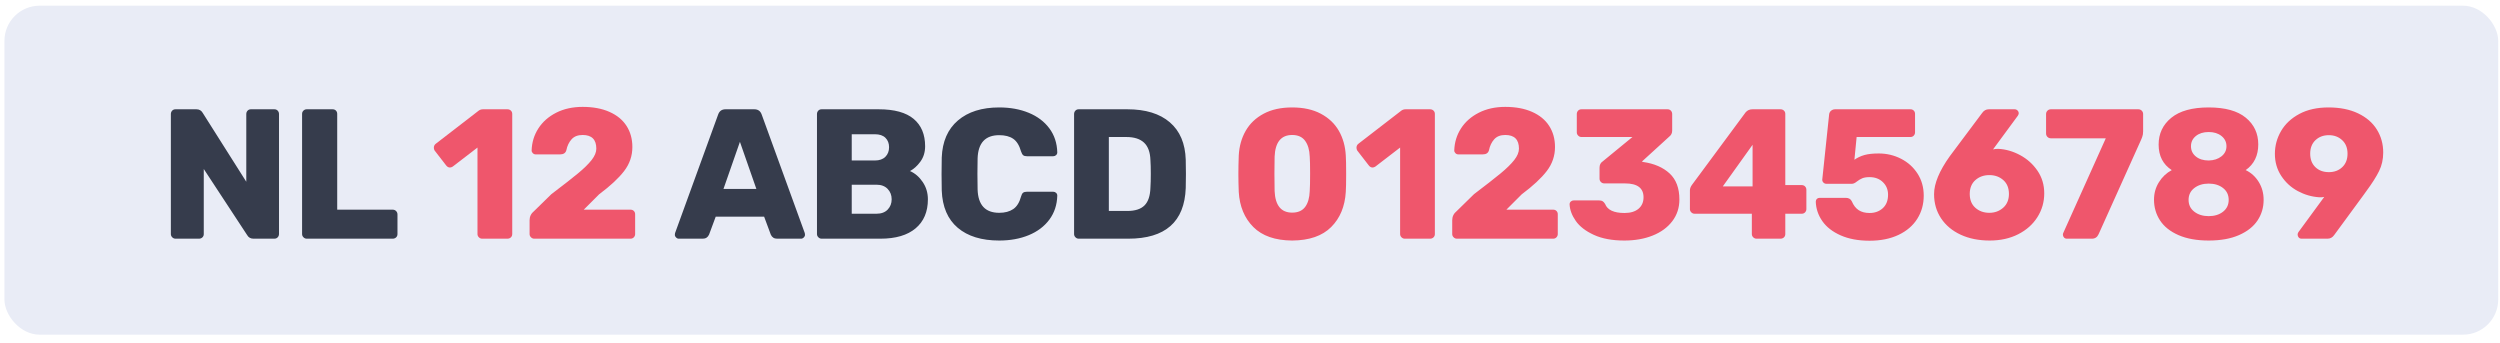 <?xml version="1.0" encoding="UTF-8"?>
<svg width="284px" height="39px" viewBox="0 0 284 39" version="1.1" xmlns="http://www.w3.org/2000/svg" xmlns:xlink="http://www.w3.org/1999/xlink">
    <!-- Generator: Sketch 50.2 (55047) - http://www.bohemiancoding.com/sketch -->
    <title>2. IBAN</title>
    <desc>Created with Sketch.</desc>
    <defs></defs>
    <g id="Page-1" stroke="none" stroke-width="1" fill="none" fill-rule="evenodd">
        <g id="Desktop-HD-Copy-9" transform="translate(-574, -312)">
            <g id="2.-IBAN" transform="translate(574.098, 312.099)">
                <rect id="Rectangle-3-Copy-3" fill="#E9ECF6" x="0.406" y="0.547" width="283.293" height="37.373" rx="4"></rect>
                <path d="M19.837,27.016 C19.697,27.016 19.574,26.963 19.469,26.858 C19.364,26.753 19.312,26.631 19.312,26.491 L19.312,12.862 C19.312,12.708 19.361,12.578 19.459,12.473 C19.557,12.368 19.683,12.316 19.837,12.316 L22.21,12.316 C22.532,12.316 22.77,12.449 22.924,12.715 L27.88,20.548 L27.88,12.862 C27.88,12.708 27.929,12.578 28.027,12.473 C28.125,12.368 28.251,12.316 28.405,12.316 L31.072,12.316 C31.226,12.316 31.352,12.368 31.45,12.473 C31.548,12.578 31.597,12.708 31.597,12.862 L31.597,26.47 C31.597,26.624 31.548,26.753 31.45,26.858 C31.352,26.963 31.226,27.016 31.072,27.016 L28.699,27.016 C28.377,27.016 28.139,26.883 27.985,26.617 L23.05,19.099 L23.05,26.491 C23.05,26.645 22.997,26.771 22.892,26.869 C22.787,26.967 22.658,27.016 22.504,27.016 L19.837,27.016 Z M34.744,27.016 C34.604,27.016 34.482,26.963 34.377,26.858 C34.272,26.753 34.219,26.631 34.219,26.491 L34.219,12.841 C34.219,12.687 34.272,12.561 34.377,12.463 C34.482,12.365 34.604,12.316 34.744,12.316 L37.684,12.316 C37.838,12.316 37.964,12.365 38.062,12.463 C38.16,12.561 38.209,12.687 38.209,12.841 L38.209,23.719 L44.509,23.719 C44.663,23.719 44.793,23.771 44.898,23.876 C45.003,23.981 45.055,24.111 45.055,24.265 L45.055,26.491 C45.055,26.645 45.003,26.771 44.898,26.869 C44.793,26.967 44.663,27.016 44.509,27.016 L34.744,27.016 Z M77.006,27.016 C76.894,27.016 76.792,26.97 76.701,26.879 C76.61,26.788 76.565,26.687 76.565,26.575 C76.565,26.491 76.572,26.428 76.586,26.386 L81.479,12.925 C81.619,12.519 81.899,12.316 82.319,12.316 L85.595,12.316 C86.015,12.316 86.295,12.519 86.435,12.925 L91.328,26.386 C91.342,26.428 91.349,26.491 91.349,26.575 C91.349,26.687 91.303,26.788 91.212,26.879 C91.121,26.97 91.02,27.016 90.908,27.016 L88.178,27.016 C87.842,27.016 87.604,26.862 87.464,26.554 L86.708,24.517 L81.206,24.517 L80.45,26.554 C80.31,26.862 80.072,27.016 79.736,27.016 L77.006,27.016 Z M82.088,21.367 L85.826,21.367 L83.957,16.012 L82.088,21.367 Z M93.236,27.016 C93.096,27.016 92.974,26.963 92.869,26.858 C92.764,26.753 92.711,26.631 92.711,26.491 L92.711,12.862 C92.711,12.708 92.76,12.578 92.858,12.473 C92.956,12.368 93.082,12.316 93.236,12.316 L99.725,12.316 C101.503,12.316 102.826,12.68 103.694,13.408 C104.562,14.136 104.996,15.172 104.996,16.516 C104.996,17.188 104.818,17.769 104.461,18.259 C104.104,18.749 103.708,19.106 103.274,19.33 C103.848,19.582 104.331,19.998 104.723,20.579 C105.115,21.16 105.311,21.815 105.311,22.543 C105.311,23.957 104.846,25.056 103.915,25.84 C102.984,26.624 101.65,27.016 99.914,27.016 L93.236,27.016 Z M99.284,18.133 C99.802,18.133 100.201,17.993 100.481,17.713 C100.761,17.433 100.901,17.069 100.901,16.621 C100.901,16.187 100.765,15.833 100.492,15.56 C100.219,15.287 99.816,15.151 99.284,15.151 L96.659,15.151 L96.659,18.133 L99.284,18.133 Z M99.473,24.181 C100.019,24.181 100.443,24.023 100.744,23.708 C101.045,23.393 101.195,23.005 101.195,22.543 C101.195,22.067 101.041,21.671 100.733,21.356 C100.425,21.041 100.005,20.884 99.473,20.884 L96.659,20.884 L96.659,24.181 L99.473,24.181 Z M113.415,27.226 C111.413,27.226 109.842,26.743 108.701,25.777 C107.56,24.811 106.954,23.397 106.884,21.535 C106.87,21.157 106.863,20.541 106.863,19.687 C106.863,18.819 106.87,18.189 106.884,17.797 C106.954,15.977 107.567,14.573 108.722,13.586 C109.877,12.599 111.441,12.106 113.415,12.106 C114.661,12.106 115.778,12.309 116.765,12.715 C117.752,13.121 118.532,13.709 119.106,14.479 C119.68,15.249 119.981,16.159 120.009,17.209 C120.009,17.335 119.964,17.44 119.873,17.524 C119.782,17.608 119.673,17.65 119.547,17.65 L116.565,17.65 C116.369,17.65 116.226,17.611 116.135,17.534 C116.044,17.457 115.963,17.314 115.893,17.104 C115.697,16.418 115.4,15.938 115.001,15.665 C114.602,15.392 114.073,15.256 113.415,15.256 C111.833,15.256 111.014,16.138 110.958,17.902 C110.944,18.28 110.937,18.861 110.937,19.645 C110.937,20.429 110.944,21.024 110.958,21.43 C111.014,23.194 111.833,24.076 113.415,24.076 C114.059,24.076 114.588,23.936 115.001,23.656 C115.414,23.376 115.711,22.9 115.893,22.228 C115.949,22.018 116.026,21.874 116.124,21.797 C116.222,21.72 116.369,21.682 116.565,21.682 L119.547,21.682 C119.673,21.682 119.782,21.724 119.873,21.808 C119.964,21.892 120.009,21.997 120.009,22.123 C119.981,23.173 119.68,24.083 119.106,24.853 C118.532,25.623 117.752,26.211 116.765,26.617 C115.778,27.023 114.661,27.226 113.415,27.226 Z M122.443,27.016 C122.303,27.016 122.18,26.963 122.075,26.858 C121.97,26.753 121.918,26.631 121.918,26.491 L121.918,12.862 C121.918,12.708 121.967,12.578 122.065,12.473 C122.163,12.368 122.289,12.316 122.443,12.316 L127.966,12.316 C130.038,12.316 131.648,12.809 132.796,13.796 C133.944,14.783 134.546,16.201 134.602,18.049 C134.616,18.455 134.623,18.994 134.623,19.666 C134.623,20.338 134.616,20.87 134.602,21.262 C134.462,25.098 132.285,27.016 128.071,27.016 L122.443,27.016 Z M127.966,23.866 C128.848,23.866 129.499,23.656 129.919,23.236 C130.339,22.816 130.563,22.144 130.591,21.22 C130.619,20.814 130.633,20.289 130.633,19.645 C130.633,19.001 130.619,18.483 130.591,18.091 C130.563,17.195 130.321,16.533 129.866,16.106 C129.411,15.679 128.743,15.466 127.861,15.466 L125.866,15.466 L125.866,23.866 L127.966,23.866 Z" id="NL-12-ABCD-012345678" fill="#363C4C"></path>
                <g id="Group-4" transform="translate(140, 12)" fill="#EF566C">
                    <path d="M6.693,15.226 C4.761,15.212 3.291,14.701 2.283,13.693 C1.275,12.685 0.722,11.355 0.624,9.703 C0.596,8.947 0.582,8.268 0.582,7.666 C0.582,7.05 0.596,6.35 0.624,5.566 C0.68,4.516 0.943,3.581 1.412,2.762 C1.881,1.943 2.56,1.296 3.449,0.82 C4.338,0.344 5.419,0.106 6.693,0.106 C7.967,0.106 9.052,0.344 9.948,0.82 C10.844,1.296 11.527,1.943 11.996,2.762 C12.465,3.581 12.727,4.516 12.783,5.566 C12.811,5.958 12.825,6.658 12.825,7.666 C12.825,8.646 12.811,9.325 12.783,9.703 C12.685,11.355 12.132,12.685 11.124,13.693 C10.116,14.701 8.639,15.212 6.693,15.226 Z M6.693,12.055 C7.351,12.055 7.841,11.841 8.163,11.414 C8.485,10.987 8.66,10.382 8.688,9.598 C8.716,9.192 8.73,8.534 8.73,7.624 C8.73,6.714 8.716,6.07 8.688,5.692 C8.66,4.936 8.485,4.337 8.163,3.896 C7.841,3.455 7.351,3.235 6.693,3.235 C5.433,3.235 4.768,4.054 4.698,5.692 C4.684,6.07 4.677,6.714 4.677,7.624 C4.677,8.534 4.684,9.192 4.698,9.598 C4.768,11.236 5.433,12.055 6.693,12.055 Z M19.48,15.016 C19.34,15.016 19.217,14.963 19.112,14.858 C19.007,14.753 18.955,14.631 18.955,14.491 L18.955,4.663 L16.141,6.826 C16.029,6.896 15.924,6.931 15.826,6.931 C15.658,6.931 15.511,6.847 15.385,6.679 L14.083,4.999 C14.027,4.901 13.999,4.796 13.999,4.684 C13.999,4.488 14.076,4.334 14.23,4.222 L19.102,0.463 C19.242,0.365 19.403,0.316 19.585,0.316 L22.357,0.316 C22.511,0.316 22.64,0.365 22.745,0.463 C22.85,0.561 22.903,0.687 22.903,0.841 L22.903,14.491 C22.903,14.645 22.85,14.771 22.745,14.869 C22.64,14.967 22.511,15.016 22.357,15.016 L19.48,15.016 Z M25.399,15.016 C25.259,15.016 25.137,14.963 25.032,14.858 C24.927,14.753 24.874,14.631 24.874,14.491 L24.874,12.916 C24.874,12.496 25.049,12.146 25.399,11.866 L27.352,9.955 C28.682,8.947 29.687,8.163 30.366,7.603 C31.045,7.043 31.563,6.535 31.92,6.08 C32.277,5.625 32.455,5.195 32.455,4.789 C32.455,3.753 31.937,3.235 30.901,3.235 C30.355,3.235 29.935,3.399 29.641,3.728 C29.347,4.057 29.151,4.467 29.053,4.957 C28.969,5.279 28.731,5.44 28.339,5.44 L25.567,5.44 C25.441,5.44 25.333,5.394 25.242,5.303 C25.151,5.212 25.105,5.111 25.105,4.999 C25.133,4.075 25.389,3.238 25.872,2.489 C26.355,1.74 27.03,1.145 27.898,0.704 C28.766,0.263 29.767,0.043 30.901,0.043 C32.077,0.043 33.092,0.232 33.946,0.61 C34.8,0.988 35.448,1.52 35.889,2.206 C36.33,2.892 36.55,3.69 36.55,4.6 C36.55,5.608 36.239,6.518 35.616,7.33 C34.993,8.142 34.044,9.024 32.77,9.976 L31.027,11.719 L36.34,11.719 C36.494,11.719 36.62,11.768 36.718,11.866 C36.816,11.964 36.865,12.09 36.865,12.244 L36.865,14.491 C36.865,14.631 36.816,14.753 36.718,14.858 C36.62,14.963 36.494,15.016 36.34,15.016 L25.399,15.016 Z M44.423,15.226 C43.051,15.226 41.9,15.012 40.969,14.585 C40.038,14.158 39.352,13.63 38.911,13 C38.47,12.37 38.235,11.74 38.207,11.11 C38.207,10.984 38.253,10.879 38.344,10.795 C38.435,10.711 38.543,10.669 38.669,10.669 L41.567,10.669 C41.735,10.669 41.868,10.7 41.966,10.763 C42.064,10.826 42.155,10.928 42.239,11.068 C42.505,11.754 43.24,12.097 44.444,12.097 C45.13,12.097 45.662,11.936 46.04,11.614 C46.418,11.292 46.607,10.858 46.607,10.312 C46.607,9.262 45.907,8.737 44.507,8.737 L42.155,8.737 C42.001,8.737 41.872,8.684 41.767,8.579 C41.662,8.474 41.609,8.345 41.609,8.191 L41.609,6.952 C41.609,6.63 41.728,6.392 41.966,6.238 L45.347,3.466 L39.551,3.466 C39.411,3.466 39.289,3.413 39.184,3.308 C39.079,3.203 39.026,3.081 39.026,2.941 L39.026,0.862 C39.026,0.708 39.075,0.578 39.173,0.473 C39.271,0.368 39.397,0.316 39.551,0.316 L49.337,0.316 C49.491,0.316 49.617,0.368 49.715,0.473 C49.813,0.578 49.862,0.708 49.862,0.862 L49.862,2.731 C49.862,3.025 49.75,3.256 49.526,3.424 L46.418,6.259 L46.565,6.301 C47.825,6.483 48.826,6.917 49.568,7.603 C50.31,8.289 50.681,9.276 50.681,10.564 C50.681,11.502 50.412,12.324 49.873,13.031 C49.334,13.738 48.592,14.281 47.647,14.659 C46.702,15.037 45.627,15.226 44.423,15.226 Z M59.436,15.016 C59.296,15.016 59.173,14.963 59.068,14.858 C58.963,14.753 58.911,14.631 58.911,14.491 L58.911,12.181 L52.401,12.181 C52.261,12.181 52.138,12.128 52.033,12.023 C51.928,11.918 51.876,11.796 51.876,11.656 L51.876,9.535 C51.876,9.325 51.953,9.115 52.107,8.905 L58.197,0.673 C58.393,0.435 58.652,0.316 58.974,0.316 L62.166,0.316 C62.32,0.316 62.449,0.365 62.554,0.463 C62.659,0.561 62.712,0.687 62.712,0.841 L62.712,8.926 L64.56,8.926 C64.728,8.926 64.861,8.978 64.959,9.083 C65.057,9.188 65.106,9.311 65.106,9.451 L65.106,11.656 C65.106,11.796 65.057,11.918 64.959,12.023 C64.861,12.128 64.735,12.181 64.581,12.181 L62.712,12.181 L62.712,14.491 C62.712,14.645 62.659,14.771 62.554,14.869 C62.449,14.967 62.32,15.016 62.166,15.016 L59.436,15.016 Z M55.614,9.073 L58.995,9.073 L58.995,4.348 L55.614,9.073 Z M72.285,15.247 C71.011,15.247 69.916,15.044 68.999,14.638 C68.082,14.232 67.389,13.693 66.92,13.021 C66.451,12.349 66.202,11.614 66.174,10.816 C66.174,10.69 66.216,10.585 66.3,10.501 C66.384,10.417 66.489,10.375 66.615,10.375 L69.576,10.375 C69.912,10.375 70.143,10.508 70.269,10.774 C70.465,11.236 70.728,11.572 71.057,11.782 C71.386,11.992 71.795,12.097 72.285,12.097 C72.887,12.097 73.388,11.915 73.787,11.551 C74.186,11.187 74.385,10.676 74.385,10.018 C74.385,9.444 74.189,8.968 73.797,8.59 C73.405,8.212 72.901,8.023 72.285,8.023 C71.935,8.023 71.655,8.068 71.445,8.159 C71.235,8.25 71.032,8.373 70.836,8.527 C70.626,8.695 70.444,8.779 70.29,8.779 L67.371,8.779 C67.245,8.779 67.137,8.733 67.046,8.642 C66.955,8.551 66.909,8.443 66.909,8.317 L67.686,0.946 C67.7,0.75 67.774,0.596 67.907,0.484 C68.04,0.372 68.197,0.316 68.379,0.316 L76.926,0.316 C77.08,0.316 77.206,0.365 77.304,0.463 C77.402,0.561 77.451,0.687 77.451,0.841 L77.451,2.941 C77.451,3.081 77.402,3.203 77.304,3.308 C77.206,3.413 77.08,3.466 76.926,3.466 L70.815,3.466 L70.563,6.049 C70.899,5.811 71.277,5.632 71.697,5.513 C72.117,5.394 72.663,5.335 73.335,5.335 C74.231,5.335 75.071,5.534 75.855,5.933 C76.639,6.332 77.266,6.896 77.735,7.624 C78.204,8.352 78.438,9.185 78.438,10.123 C78.438,11.103 78.193,11.981 77.703,12.758 C77.213,13.535 76.503,14.144 75.572,14.585 C74.641,15.026 73.545,15.247 72.285,15.247 Z M85.933,15.226 C84.687,15.226 83.588,15.005 82.636,14.564 C81.684,14.123 80.942,13.504 80.41,12.706 C79.878,11.908 79.612,10.991 79.612,9.955 C79.612,8.751 80.207,7.316 81.397,5.65 L85.072,0.736 C85.268,0.456 85.52,0.316 85.828,0.316 L88.768,0.316 C88.894,0.316 89.003,0.361 89.094,0.452 C89.185,0.543 89.23,0.652 89.23,0.778 C89.23,0.848 89.195,0.939 89.125,1.051 L86.311,4.873 C86.479,4.831 86.675,4.81 86.899,4.81 C87.753,4.852 88.583,5.09 89.388,5.524 C90.193,5.958 90.851,6.549 91.362,7.298 C91.873,8.047 92.128,8.905 92.128,9.871 C92.128,10.851 91.869,11.75 91.351,12.569 C90.833,13.388 90.105,14.036 89.167,14.512 C88.229,14.988 87.151,15.226 85.933,15.226 Z M85.891,12.076 C86.507,12.076 87.032,11.883 87.466,11.498 C87.9,11.113 88.117,10.592 88.117,9.934 C88.117,9.262 87.904,8.737 87.477,8.359 C87.05,7.981 86.521,7.792 85.891,7.792 C85.261,7.792 84.733,7.981 84.306,8.359 C83.879,8.737 83.665,9.262 83.665,9.934 C83.665,10.606 83.879,11.131 84.306,11.509 C84.733,11.887 85.261,12.076 85.891,12.076 Z M94.688,15.016 C94.562,15.016 94.457,14.97 94.373,14.879 C94.289,14.788 94.247,14.68 94.247,14.554 C94.247,14.484 94.261,14.421 94.289,14.365 L99.119,3.613 L92.882,3.613 C92.728,3.613 92.598,3.56 92.493,3.455 C92.388,3.35 92.336,3.221 92.336,3.067 L92.336,0.862 C92.336,0.708 92.388,0.578 92.493,0.473 C92.598,0.368 92.728,0.316 92.882,0.316 L102.815,0.316 C102.969,0.316 103.098,0.368 103.203,0.473 C103.308,0.578 103.361,0.708 103.361,0.862 L103.361,2.815 C103.361,3.067 103.326,3.284 103.256,3.466 C103.186,3.648 103.144,3.753 103.13,3.781 L98.3,14.512 C98.146,14.848 97.894,15.016 97.544,15.016 L94.688,15.016 Z M110.813,15.226 C109.455,15.226 108.307,15.019 107.369,14.606 C106.431,14.193 105.735,13.637 105.28,12.937 C104.825,12.237 104.597,11.453 104.597,10.585 C104.597,9.857 104.783,9.195 105.154,8.6 C105.525,8.005 106.011,7.547 106.613,7.225 C105.619,6.581 105.122,5.615 105.122,4.327 C105.122,3.081 105.602,2.066 106.561,1.282 C107.52,0.498 108.937,0.106 110.813,0.106 C112.675,0.106 114.079,0.494 115.024,1.271 C115.969,2.048 116.441,3.06 116.441,4.306 C116.441,5.58 115.965,6.553 115.013,7.225 C115.629,7.519 116.123,7.967 116.494,8.569 C116.865,9.171 117.05,9.85 117.05,10.606 C117.05,11.474 116.819,12.254 116.357,12.947 C115.895,13.64 115.195,14.193 114.257,14.606 C113.319,15.019 112.171,15.226 110.813,15.226 Z M110.813,6.133 C111.401,6.119 111.884,5.961 112.262,5.66 C112.64,5.359 112.829,4.978 112.829,4.516 C112.829,4.04 112.64,3.651 112.262,3.35 C111.884,3.049 111.401,2.899 110.813,2.899 C110.211,2.899 109.725,3.049 109.354,3.35 C108.983,3.651 108.797,4.04 108.797,4.516 C108.797,4.992 108.983,5.38 109.354,5.681 C109.725,5.982 110.211,6.133 110.813,6.133 Z M110.813,12.454 C111.471,12.454 112.014,12.286 112.441,11.95 C112.868,11.614 113.081,11.166 113.081,10.606 C113.081,10.046 112.868,9.598 112.441,9.262 C112.014,8.926 111.471,8.758 110.813,8.758 C110.155,8.758 109.609,8.926 109.175,9.262 C108.741,9.598 108.524,10.046 108.524,10.606 C108.524,11.166 108.741,11.614 109.175,11.95 C109.609,12.286 110.155,12.454 110.813,12.454 Z M121.353,15.016 C121.227,15.016 121.122,14.97 121.038,14.879 C120.954,14.788 120.912,14.68 120.912,14.554 C120.912,14.456 120.94,14.365 120.996,14.281 L123.936,10.27 C123.754,10.312 123.565,10.326 123.369,10.312 C122.515,10.256 121.703,10.021 120.933,9.608 C120.163,9.195 119.537,8.621 119.054,7.886 C118.571,7.151 118.329,6.315 118.329,5.377 C118.329,4.453 118.564,3.588 119.033,2.783 C119.502,1.978 120.195,1.331 121.112,0.841 C122.029,0.351 123.131,0.106 124.419,0.106 C125.721,0.106 126.841,0.33 127.779,0.778 C128.717,1.226 129.428,1.838 129.911,2.615 C130.394,3.392 130.635,4.264 130.635,5.23 C130.635,6 130.478,6.703 130.163,7.34 C129.848,7.977 129.375,8.723 128.745,9.577 L128.367,10.102 L125.07,14.596 C124.874,14.876 124.622,15.016 124.314,15.016 L121.353,15.016 Z M124.461,7.456 C125.077,7.456 125.585,7.267 125.984,6.889 C126.383,6.511 126.582,6 126.582,5.356 C126.582,4.712 126.379,4.201 125.973,3.823 C125.567,3.445 125.063,3.256 124.461,3.256 C123.845,3.256 123.338,3.445 122.939,3.823 C122.54,4.201 122.34,4.712 122.34,5.356 C122.34,6 122.536,6.511 122.928,6.889 C123.32,7.267 123.831,7.456 124.461,7.456 Z" id="Combined-Shape"></path>
                </g>
                <path d="M54.669,27.016 C54.529,27.016 54.406,26.963 54.301,26.858 C54.196,26.753 54.144,26.631 54.144,26.491 L54.144,16.663 L51.33,18.826 C51.218,18.896 51.113,18.931 51.015,18.931 C50.847,18.931 50.7,18.847 50.574,18.679 L49.272,16.999 C49.216,16.901 49.188,16.796 49.188,16.684 C49.188,16.488 49.265,16.334 49.419,16.222 L54.291,12.463 C54.431,12.365 54.592,12.316 54.774,12.316 L57.546,12.316 C57.7,12.316 57.829,12.365 57.934,12.463 C58.039,12.561 58.092,12.687 58.092,12.841 L58.092,26.491 C58.092,26.645 58.039,26.771 57.934,26.869 C57.829,26.967 57.7,27.016 57.546,27.016 L54.669,27.016 Z" id="Path" fill="#EF566C"></path>
                <path d="M60.588,27.016 C60.448,27.016 60.326,26.963 60.221,26.858 C60.116,26.753 60.063,26.631 60.063,26.491 L60.063,24.916 C60.063,24.496 60.238,24.146 60.588,23.866 L62.541,21.955 C63.871,20.947 64.876,20.163 65.555,19.603 C66.234,19.043 66.752,18.535 67.109,18.08 C67.466,17.625 67.644,17.195 67.644,16.789 C67.644,15.753 67.126,15.235 66.09,15.235 C65.544,15.235 65.124,15.399 64.83,15.728 C64.536,16.057 64.34,16.467 64.242,16.957 C64.158,17.279 63.92,17.44 63.528,17.44 L60.756,17.44 C60.63,17.44 60.522,17.394 60.431,17.303 C60.34,17.212 60.294,17.111 60.294,16.999 C60.322,16.075 60.578,15.238 61.061,14.489 C61.544,13.74 62.219,13.145 63.087,12.704 C63.955,12.263 64.956,12.043 66.09,12.043 C67.266,12.043 68.281,12.232 69.135,12.61 C69.989,12.988 70.637,13.52 71.078,14.206 C71.519,14.892 71.739,15.69 71.739,16.6 C71.739,17.608 71.428,18.518 70.805,19.33 C70.182,20.142 69.233,21.024 67.959,21.976 L66.216,23.719 L71.529,23.719 C71.683,23.719 71.809,23.768 71.907,23.866 C72.005,23.964 72.054,24.09 72.054,24.244 L72.054,26.491 C72.054,26.631 72.005,26.753 71.907,26.858 C71.809,26.963 71.683,27.016 71.529,27.016 L60.588,27.016 Z" id="Path" fill="#EF566C"></path>
            </g>
        </g>
    </g>
</svg>
